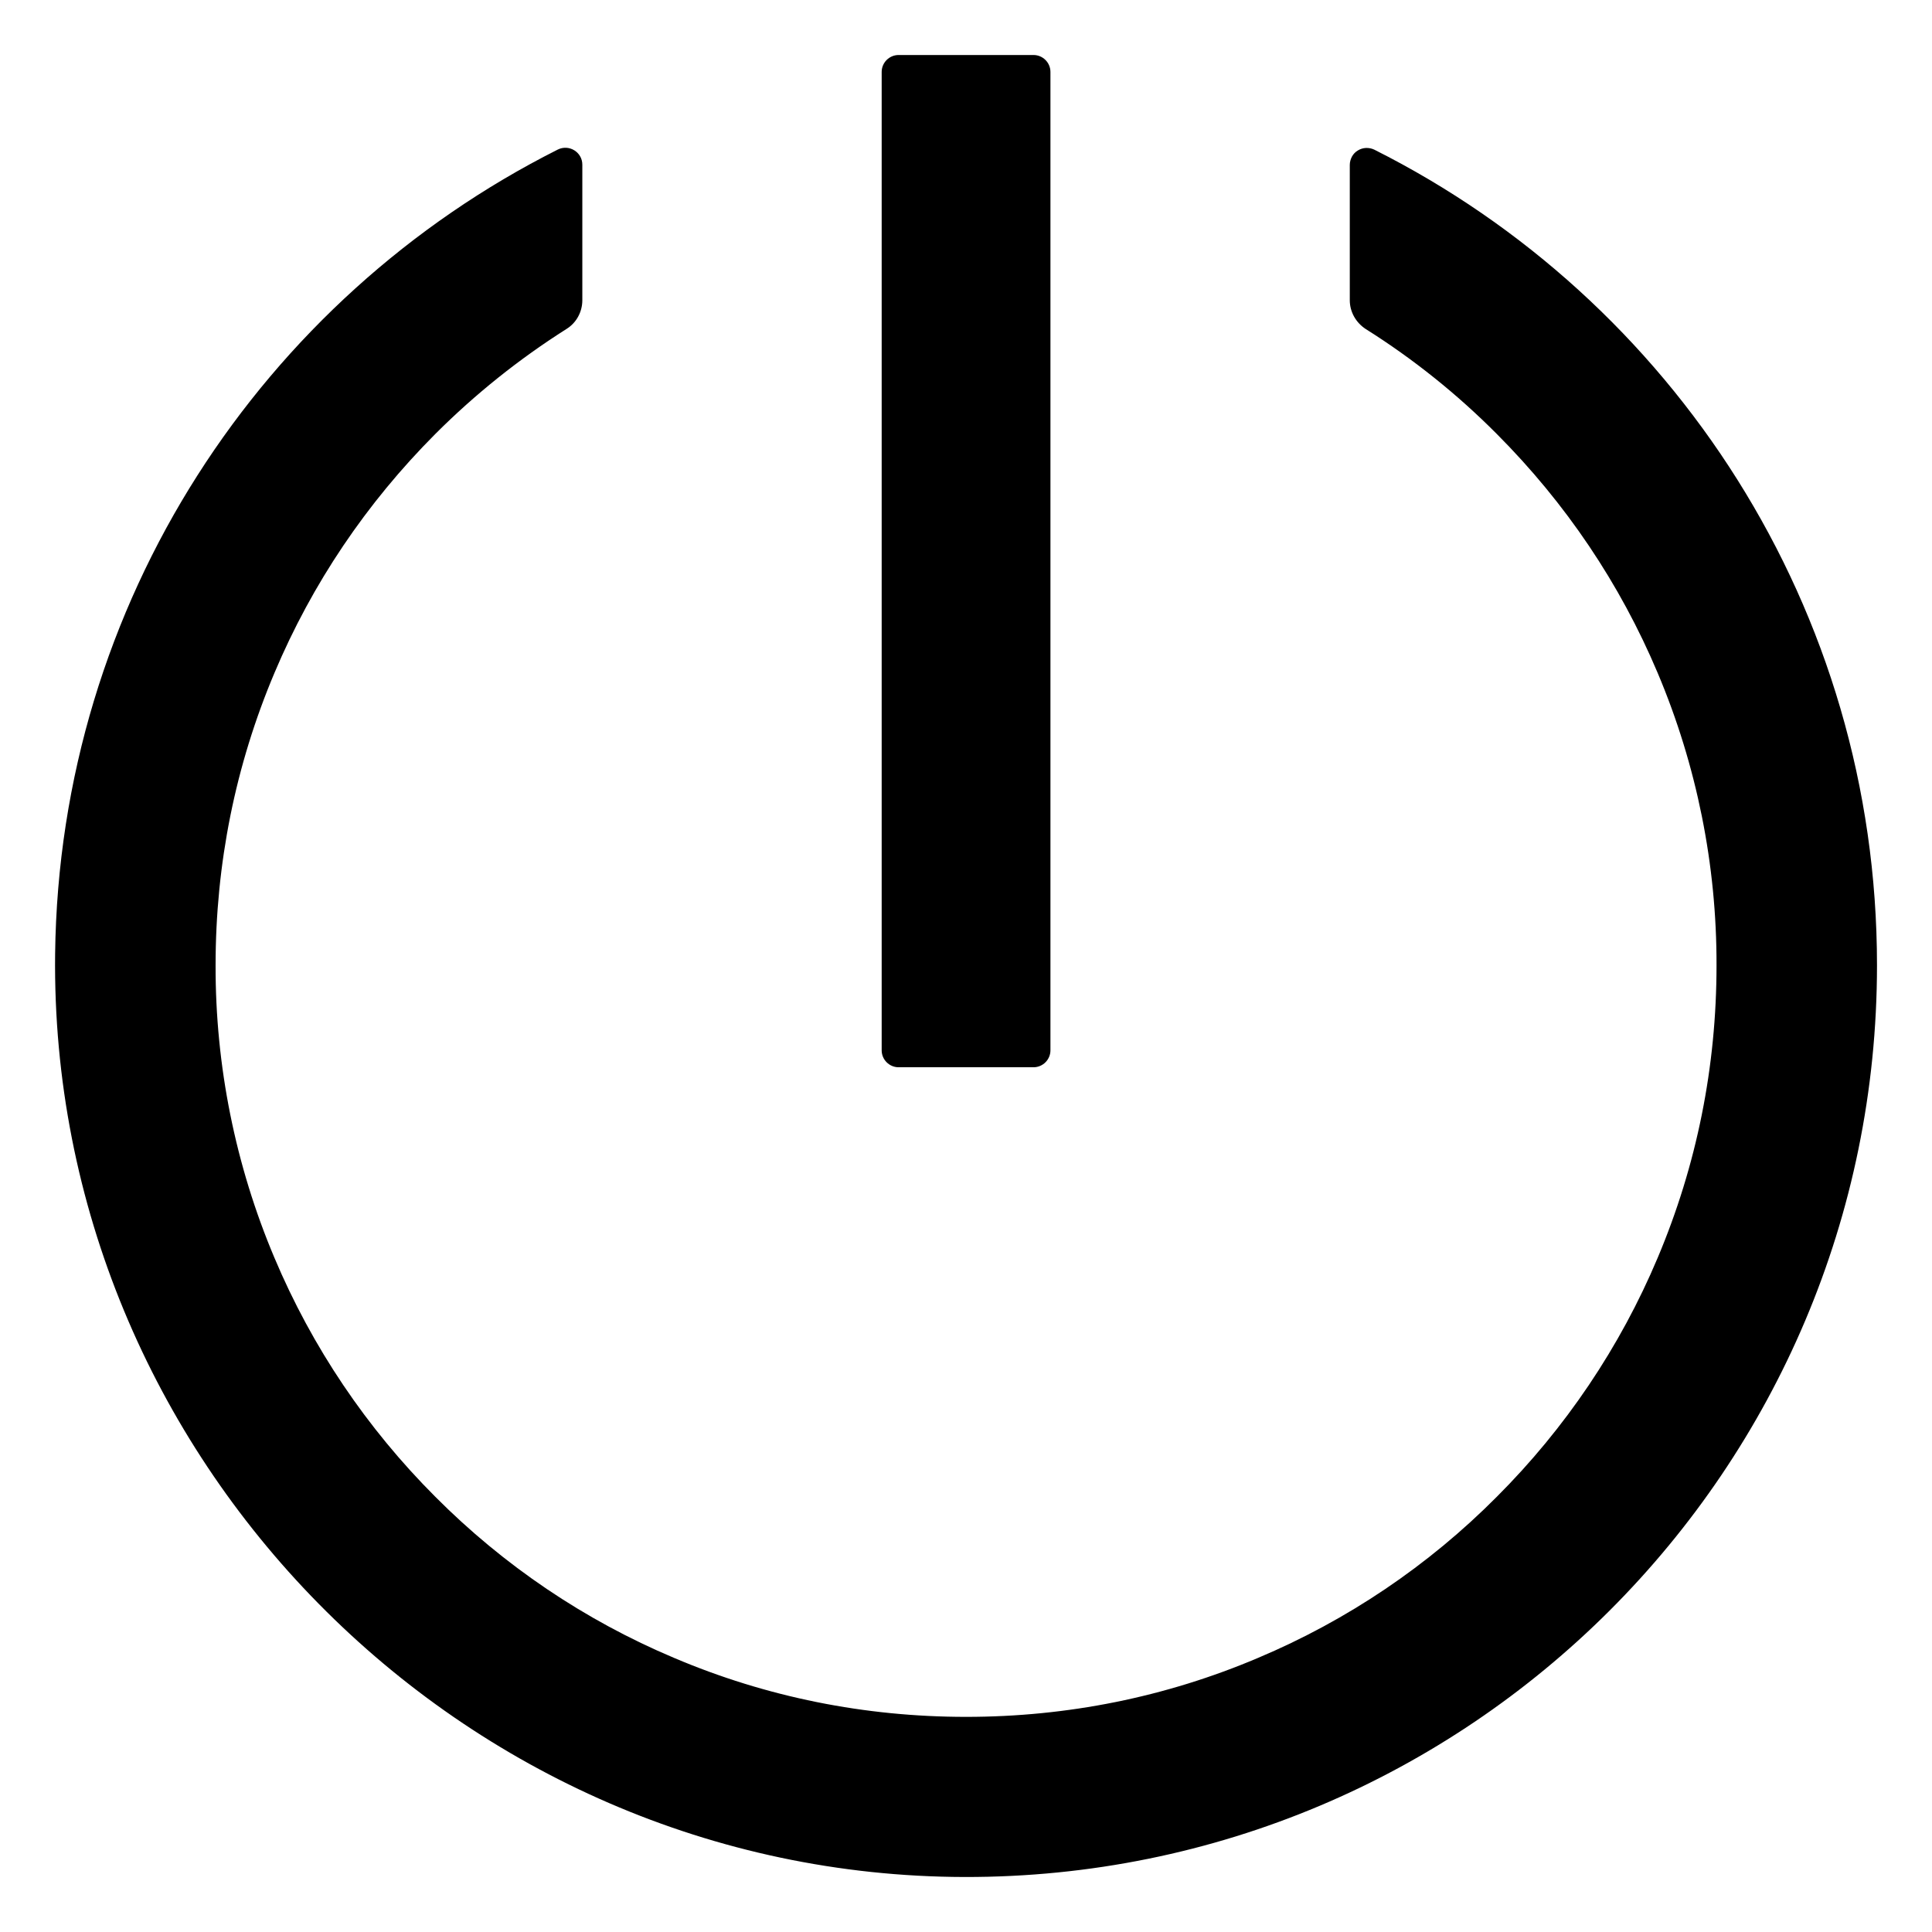 <svg viewBox="0 0 17 17" xmlns="http://www.w3.org/2000/svg">
<path d="M12.093 1.317C12.07 1.306 12.045 1.301 12.019 1.302C11.994 1.303 11.969 1.311 11.948 1.324C11.926 1.337 11.908 1.356 11.896 1.378C11.884 1.401 11.877 1.426 11.877 1.451V2.642C11.877 2.744 11.931 2.839 12.017 2.895C12.435 3.158 12.822 3.468 13.171 3.819C13.777 4.427 14.254 5.134 14.586 5.921C14.93 6.735 15.106 7.611 15.104 8.494C15.104 9.387 14.93 10.253 14.586 11.068C14.255 11.854 13.774 12.567 13.171 13.17C12.57 13.775 11.856 14.257 11.07 14.588C10.258 14.933 9.391 15.107 8.501 15.107C7.61 15.107 6.743 14.933 5.931 14.588C5.145 14.257 4.432 13.775 3.83 13.17C3.227 12.567 2.746 11.854 2.415 11.068C2.071 10.254 1.895 9.378 1.897 8.494C1.897 7.602 2.071 6.735 2.415 5.921C2.747 5.134 3.224 4.427 3.83 3.819C4.183 3.466 4.569 3.158 4.984 2.895C5.072 2.841 5.124 2.744 5.124 2.642V1.449C5.124 1.338 5.007 1.267 4.908 1.316C2.313 2.622 0.522 5.296 0.485 8.394C0.433 12.825 4.057 16.506 8.486 16.516C12.92 16.525 16.516 12.929 16.516 8.493C16.516 5.353 14.716 2.635 12.093 1.317V1.317ZM7.907 9.391H9.094C9.176 9.391 9.243 9.324 9.243 9.242V0.633C9.243 0.551 9.176 0.484 9.094 0.484H7.907C7.825 0.484 7.758 0.551 7.758 0.633V9.242C7.758 9.324 7.825 9.391 7.907 9.391Z" />
</svg>
